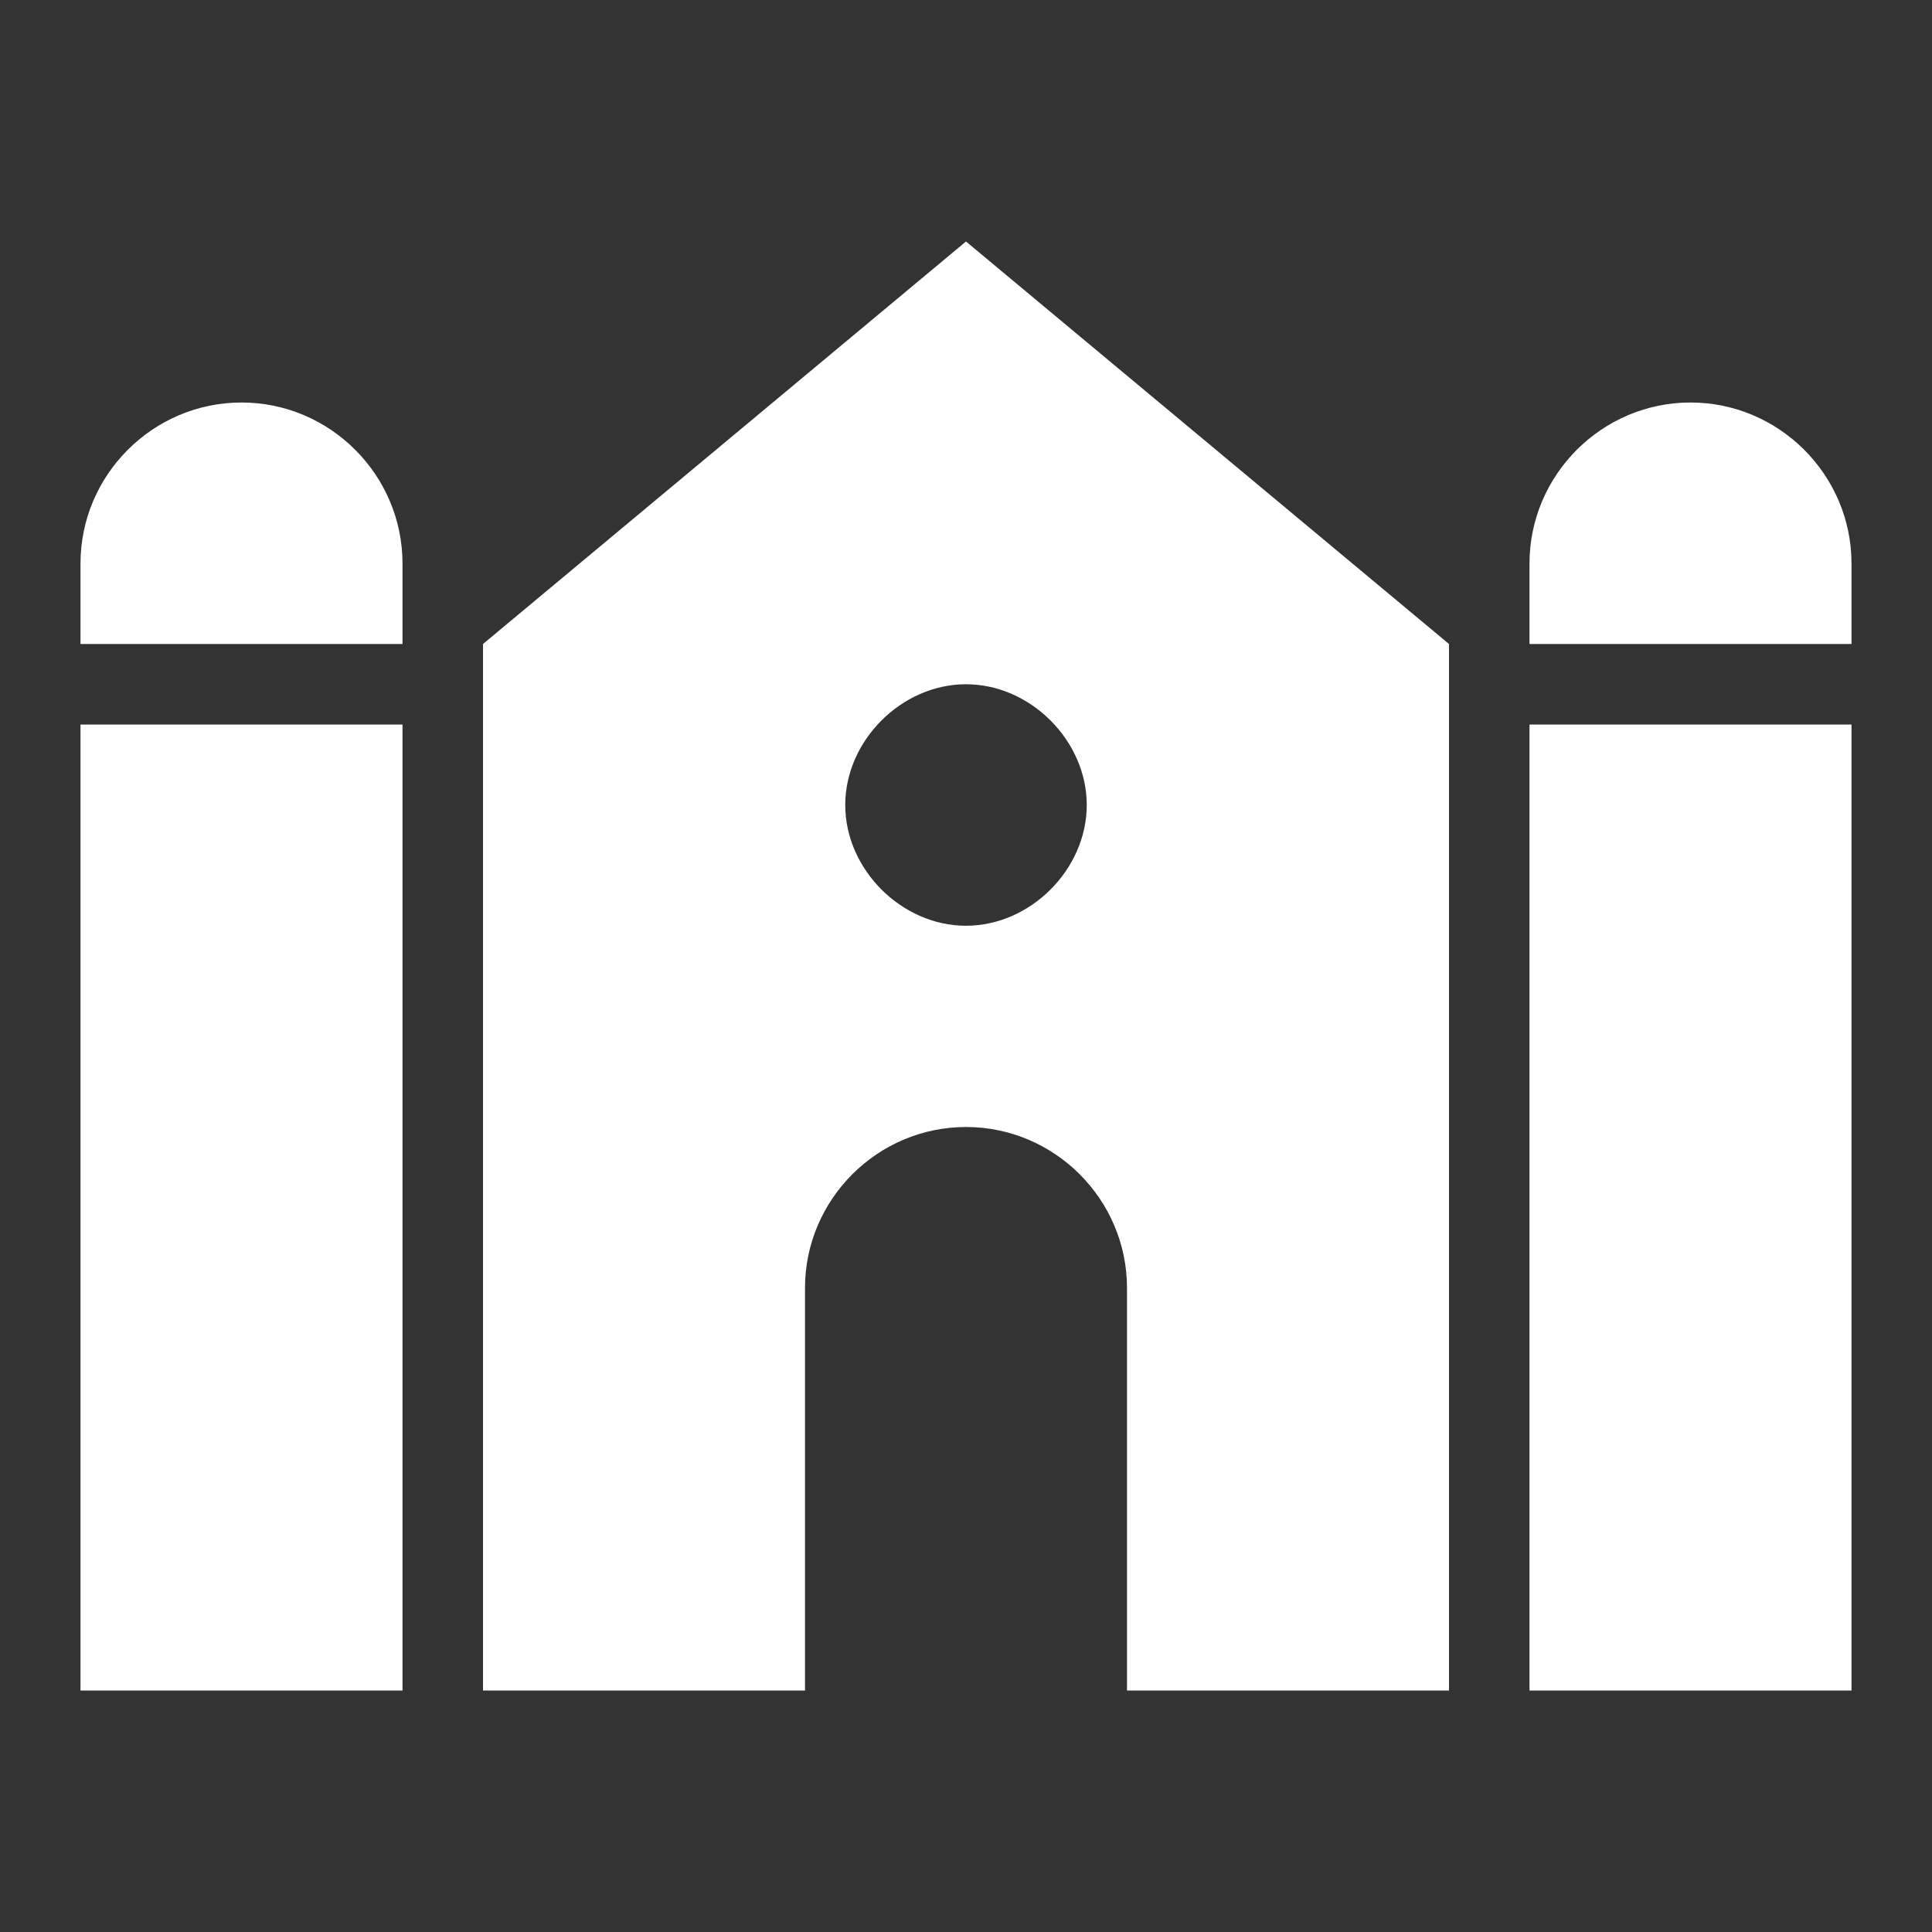 <svg xmlns="http://www.w3.org/2000/svg" id="mdi-synagogue" viewBox="0 0 24 24"><rect x="0" y="0" width="24" height="24" fill="#333333" stroke="none"/><path fill="white" d="M6 8V21H10V16C10 14.9 10.9 14 12 14S14 14.9 14 16V21H18V8L12 3L6 8M13.5 10C13.5 10.8 12.8 11.5 12 11.5S10.5 10.8 10.5 10 11.2 8.5 12 8.5 13.5 9.2 13.5 10M3 5C1.9 5 1 5.9 1 7V8H5V7C5 5.9 4.1 5 3 5M1 9H5V21H1V9M21 5C19.9 5 19 5.9 19 7V8H23V7C23 5.9 22.1 5 21 5M19 9H23V21H19V9Z" /></svg>